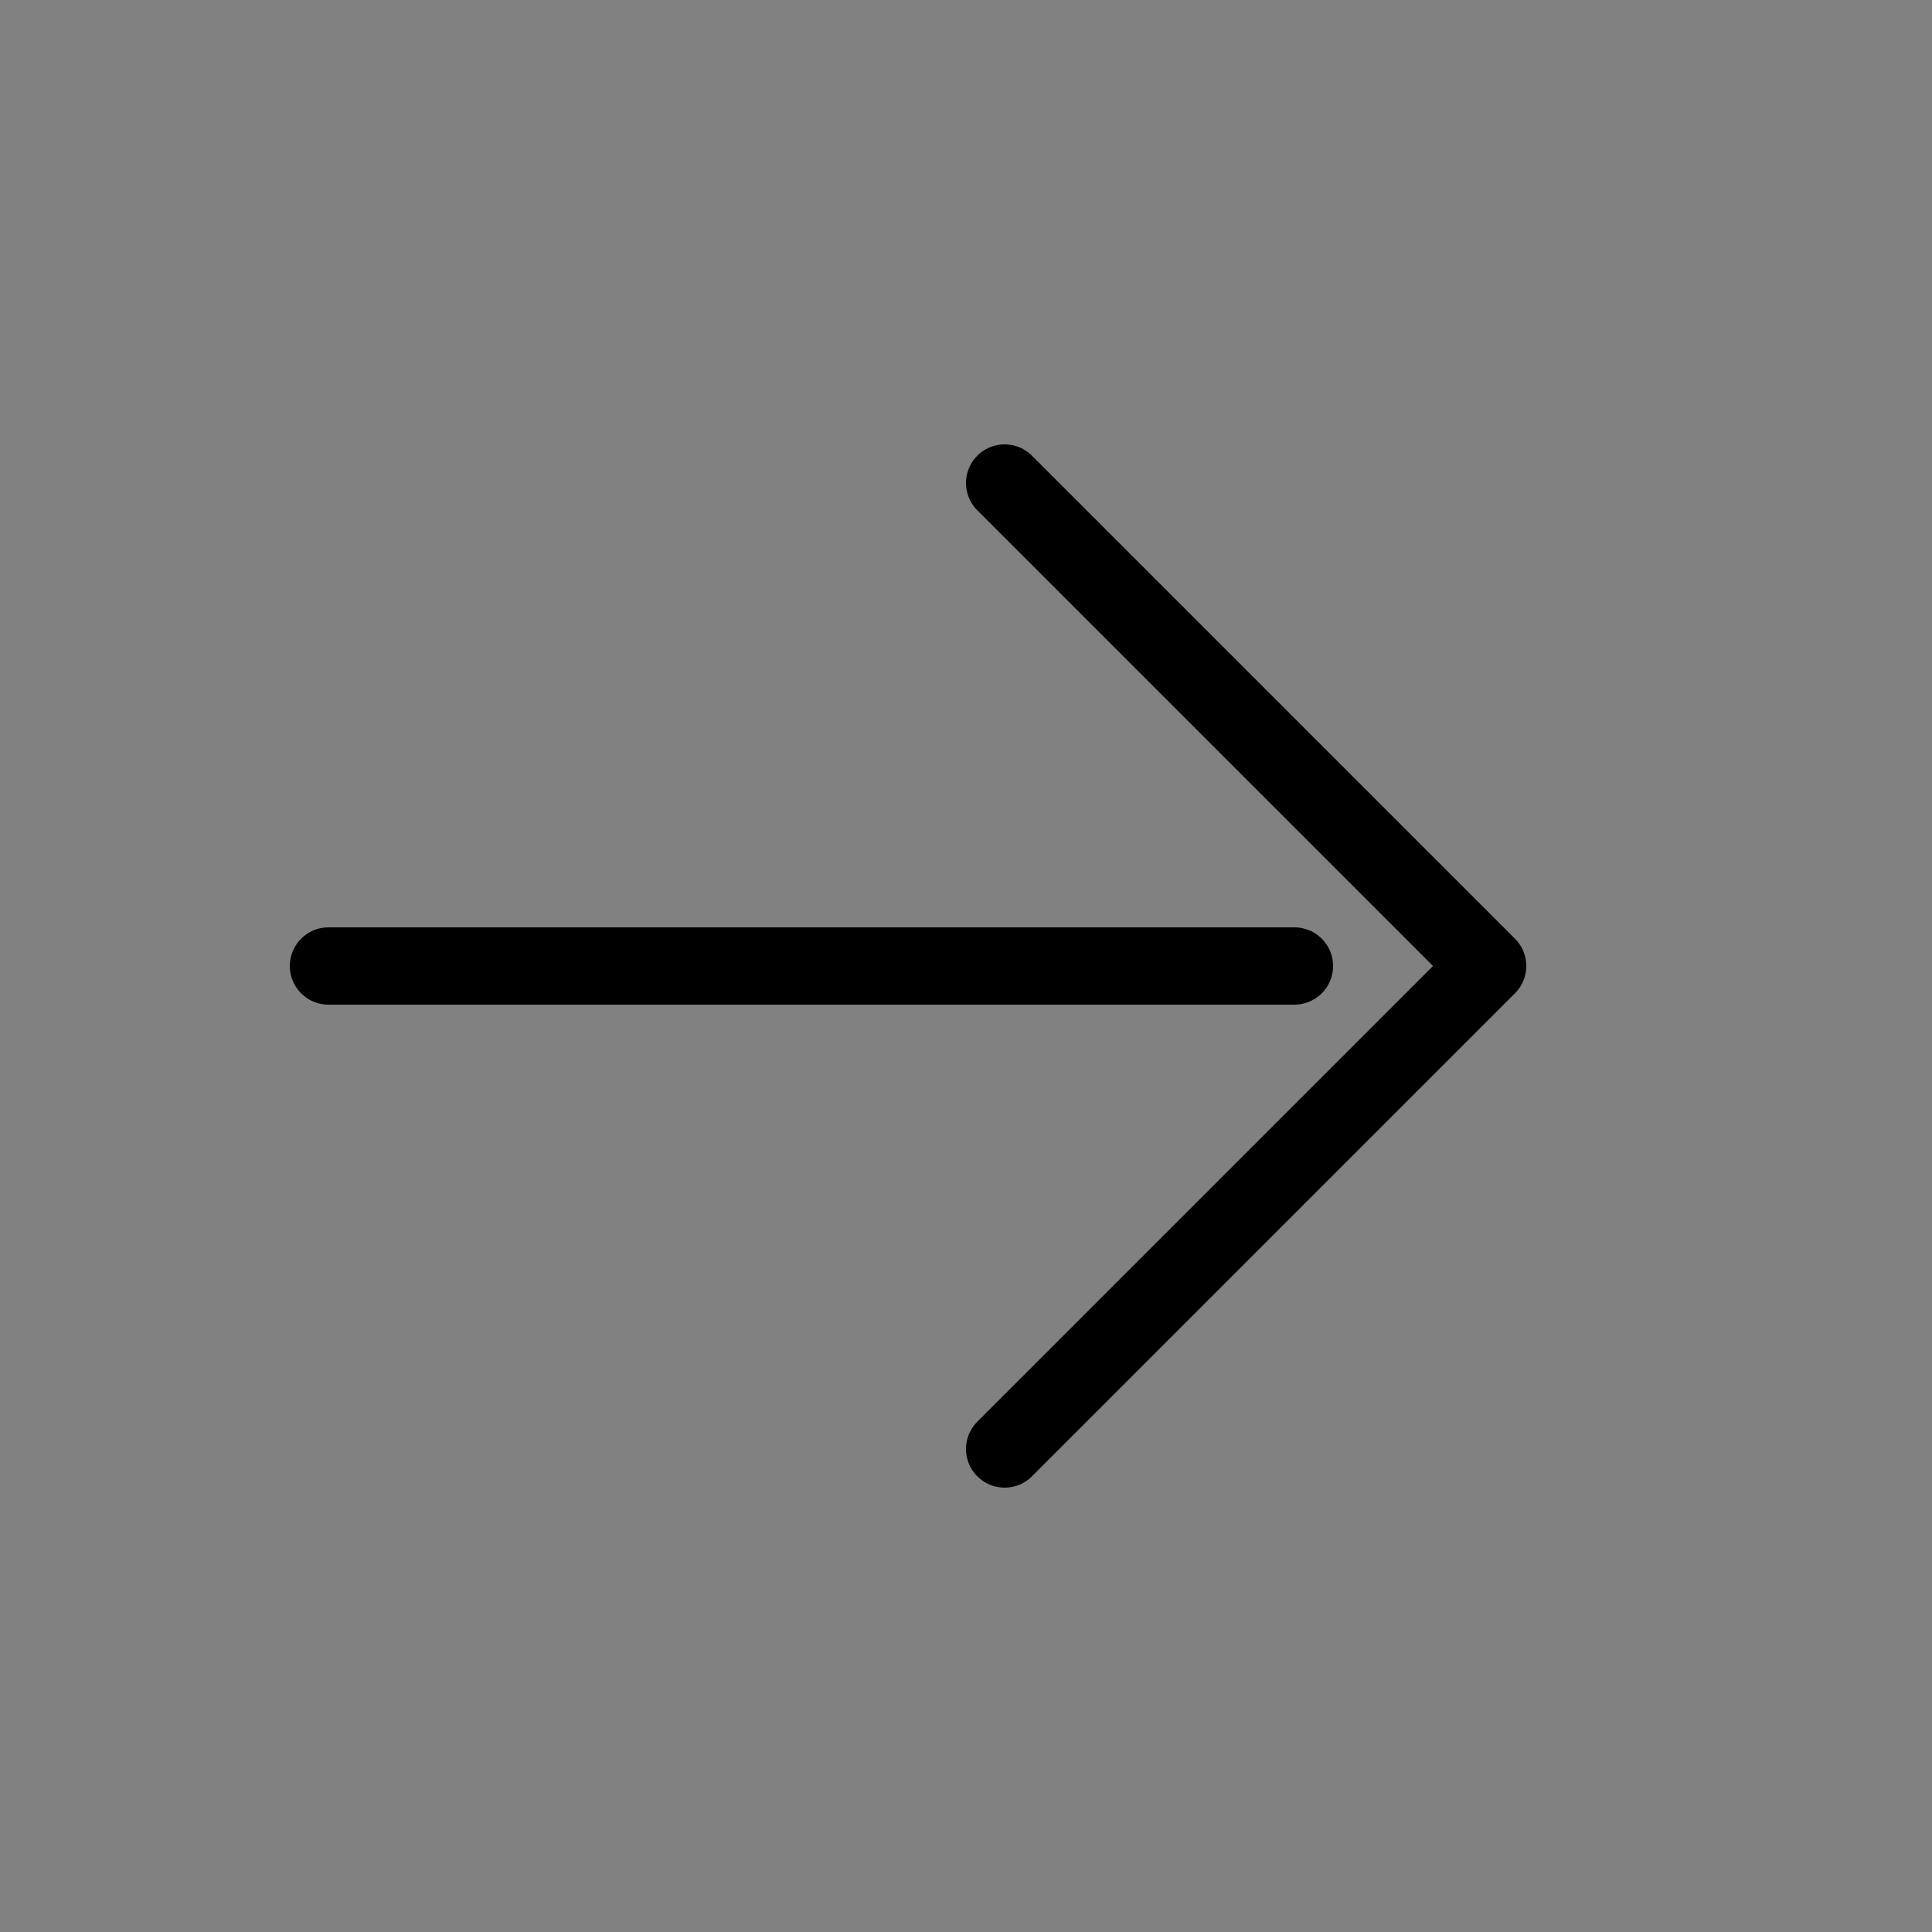 <svg width="100" height="100" viewBox="0 0 100 100" fill="none" xmlns="http://www.w3.org/2000/svg">
<rect x="0" y="0" width="100" height="100" fill="#808080" stroke="none"/>
<g clip-path="url(#clip0_247_8)">
<path d="M100 100V0L0 0V100H100Z" fill="white" fill-opacity="0.01"/>
<path d="M52 25L77 50L52 75" stroke="black" stroke-width="4" stroke-linecap="round" stroke-linejoin="round"/>
<path d="M67 50H42L17 50" stroke="black" stroke-width="4" stroke-linecap="round" stroke-linejoin="round"/>
</g>
<defs>
<clipPath id="clip0_247_8">
<rect width="100" height="100" fill="white" transform="translate(100) rotate(90)"/>
</clipPath>
</defs>
</svg>
